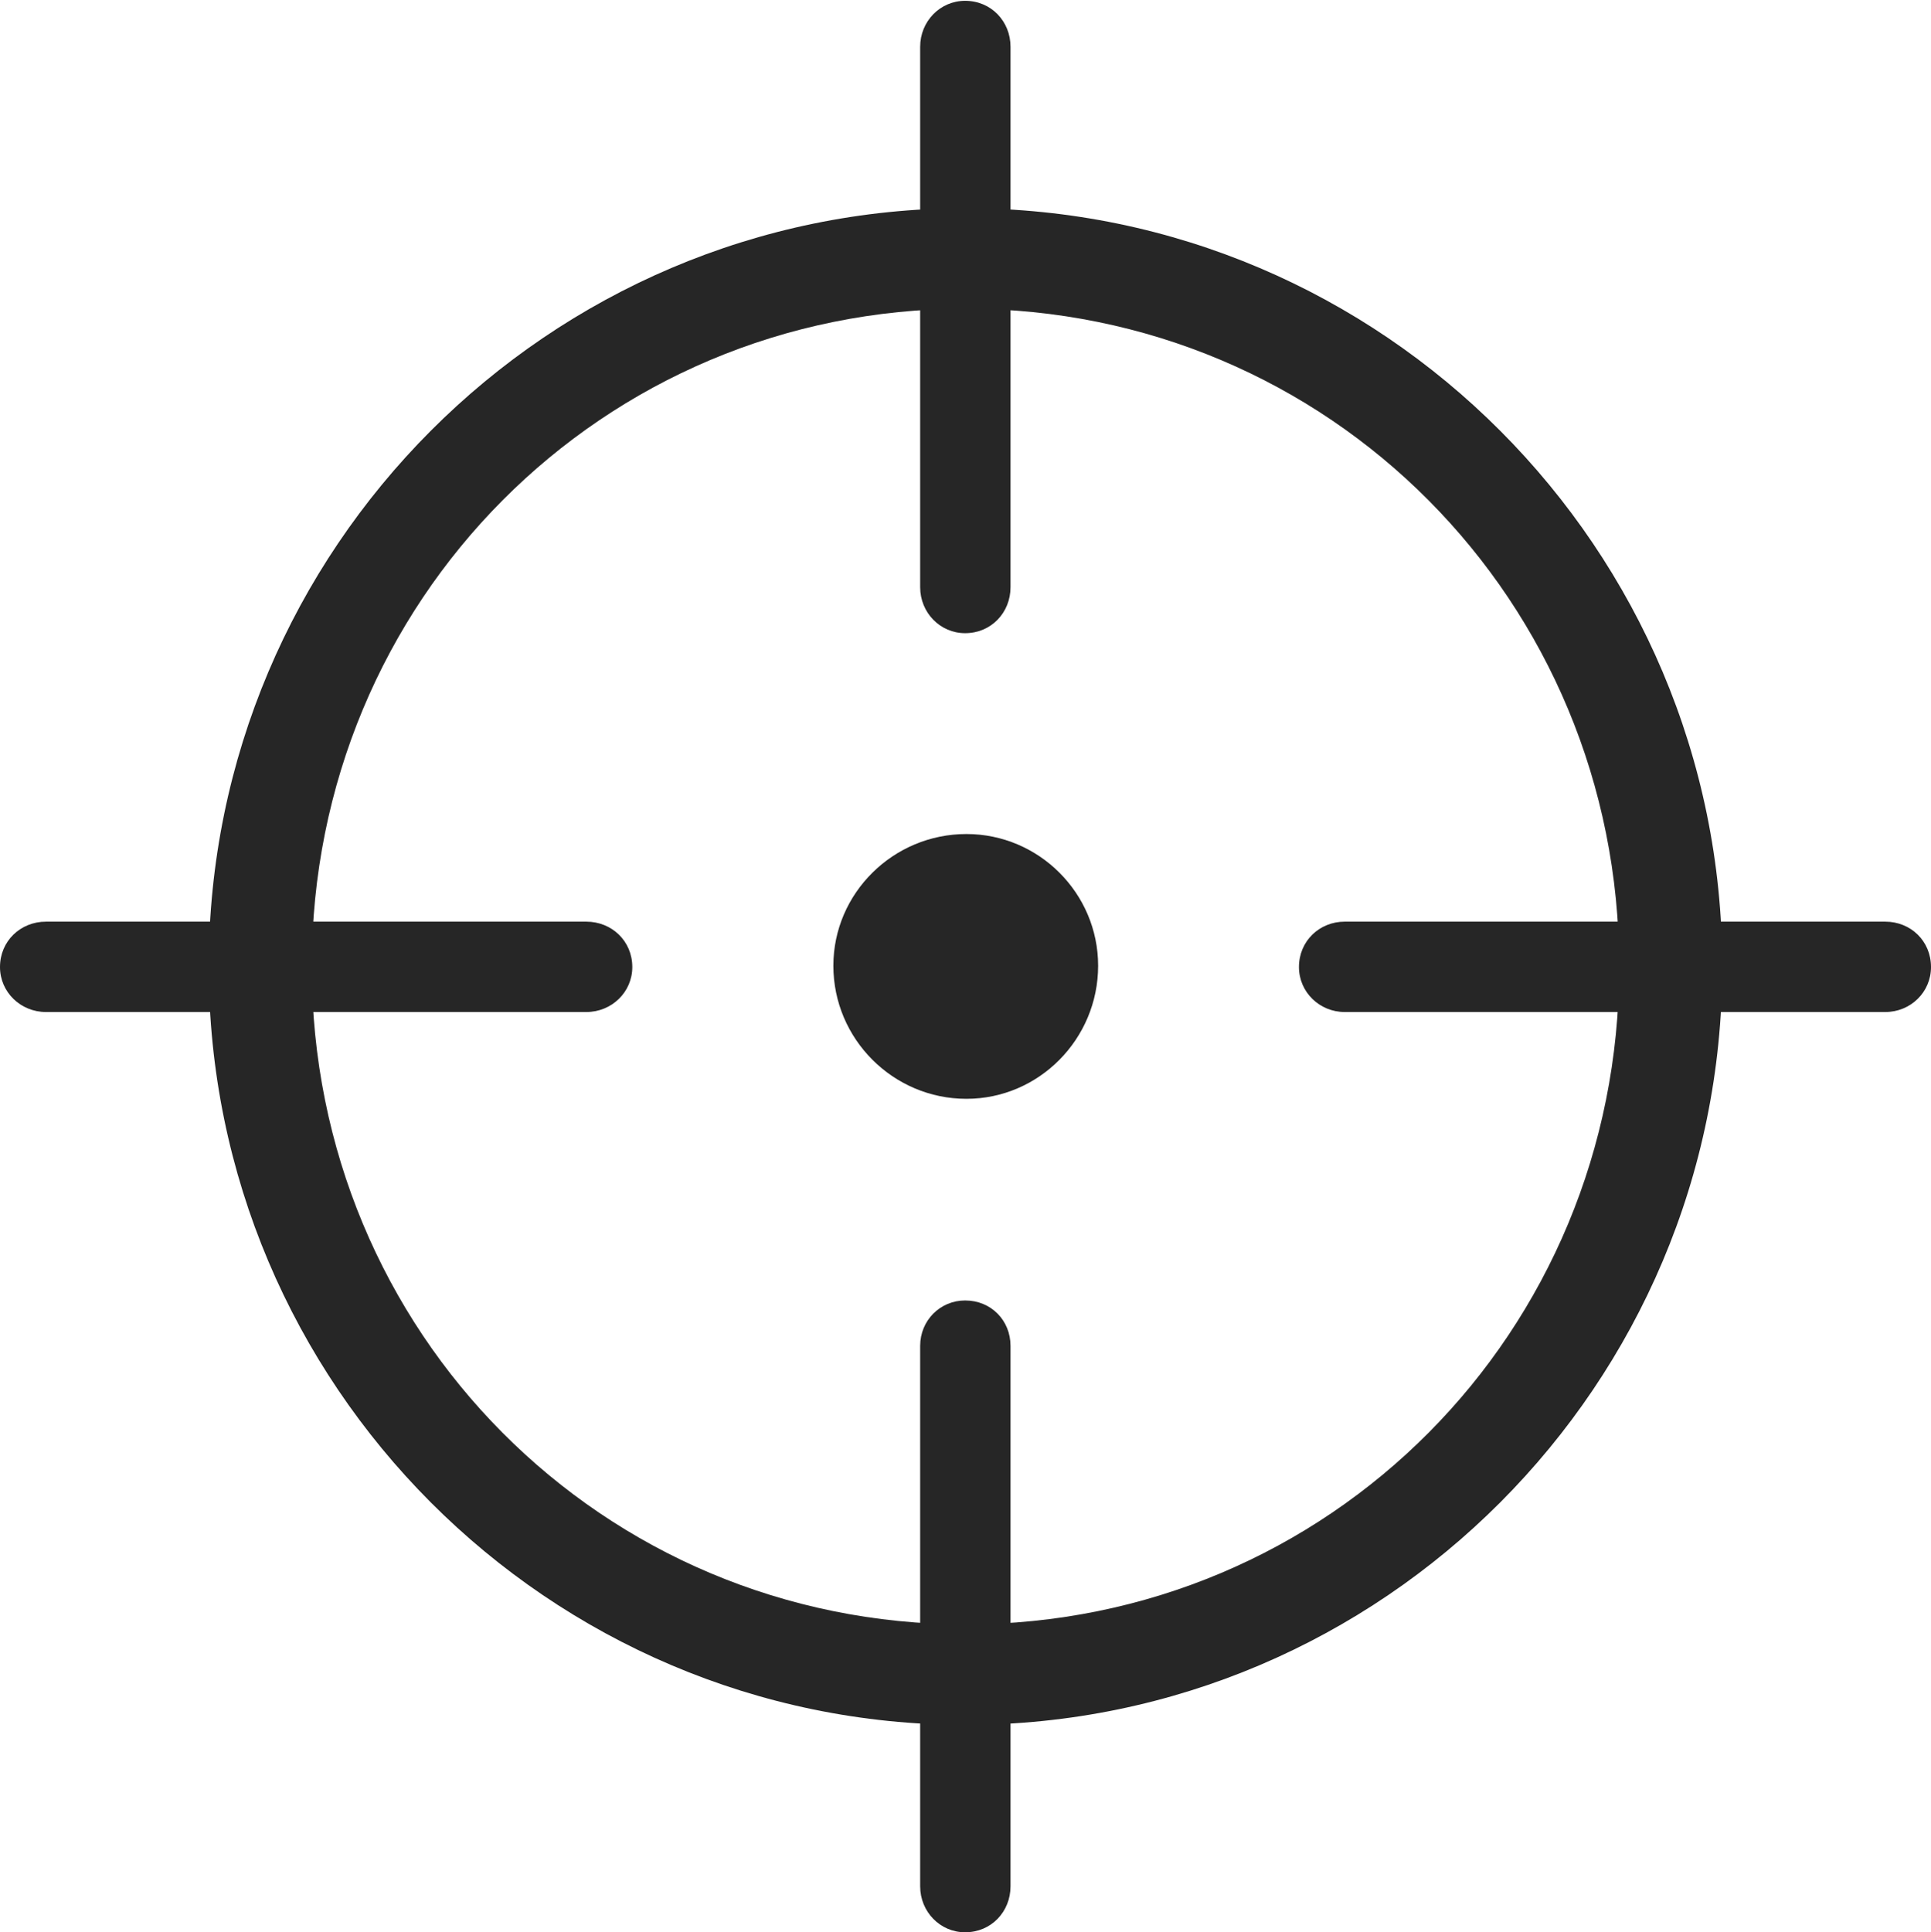 <?xml version="1.0" encoding="UTF-8"?>
<!--Generator: Apple Native CoreSVG 232.5-->
<!DOCTYPE svg
PUBLIC "-//W3C//DTD SVG 1.1//EN"
       "http://www.w3.org/Graphics/SVG/1.1/DTD/svg11.dtd">
<svg version="1.1" xmlns="http://www.w3.org/2000/svg" xmlns:xlink="http://www.w3.org/1999/xlink" width="116.555" height="116.619">
 <g>
  <rect height="116.619" opacity="0" width="116.555" x="0" y="0"/>
  <path d="M58.285 104.102C83.449 104.102 103.955 83.546 103.955 58.334C103.955 33.137 83.449 12.566 58.285 12.566C33.106 12.566 12.6 33.137 12.6 58.334C12.6 83.546 33.106 104.102 58.285 104.102ZM58.285 98.035C36.352 98.035 18.82 80.417 18.82 58.334C18.82 36.251 36.352 18.633 58.285 18.633C80.218 18.633 97.735 36.251 97.735 58.334C97.735 80.417 80.218 98.035 58.285 98.035ZM58.255 116.619C59.83 116.619 60.995 115.375 60.995 113.845L60.995 81.228C60.995 79.698 59.83 78.487 58.255 78.487C56.741 78.487 55.541 79.698 55.541 81.228L55.541 113.845C55.541 115.375 56.741 116.619 58.255 116.619ZM2.774 61.078L35.392 61.078C36.921 61.078 38.166 59.878 38.166 58.364C38.166 56.79 36.921 55.624 35.392 55.624L2.774 55.624C1.245 55.624 0 56.79 0 58.364C0 59.878 1.245 61.078 2.774 61.078ZM58.255 38.214C59.83 38.214 60.995 36.97 60.995 35.44L60.995 2.823C60.995 1.293 59.83 0.049 58.255 0.049C56.741 0.049 55.541 1.293 55.541 2.823L55.541 35.44C55.541 36.97 56.741 38.214 58.255 38.214ZM81.164 61.078L113.796 61.078C115.326 61.078 116.555 59.878 116.555 58.364C116.555 56.79 115.326 55.624 113.796 55.624L81.164 55.624C79.649 55.624 78.405 56.79 78.405 58.364C78.405 59.878 79.649 61.078 81.164 61.078Z" fill="#000000" fill-opacity="0.85"/>
  <path d="M58.334 66.317C62.709 66.317 66.283 62.709 66.283 58.285C66.283 53.911 62.709 50.336 58.334 50.336C53.911 50.336 50.302 53.911 50.302 58.285C50.302 62.709 53.911 66.317 58.334 66.317Z" fill="#000000" fill-opacity="0.85"/>
 </g>
</svg>
